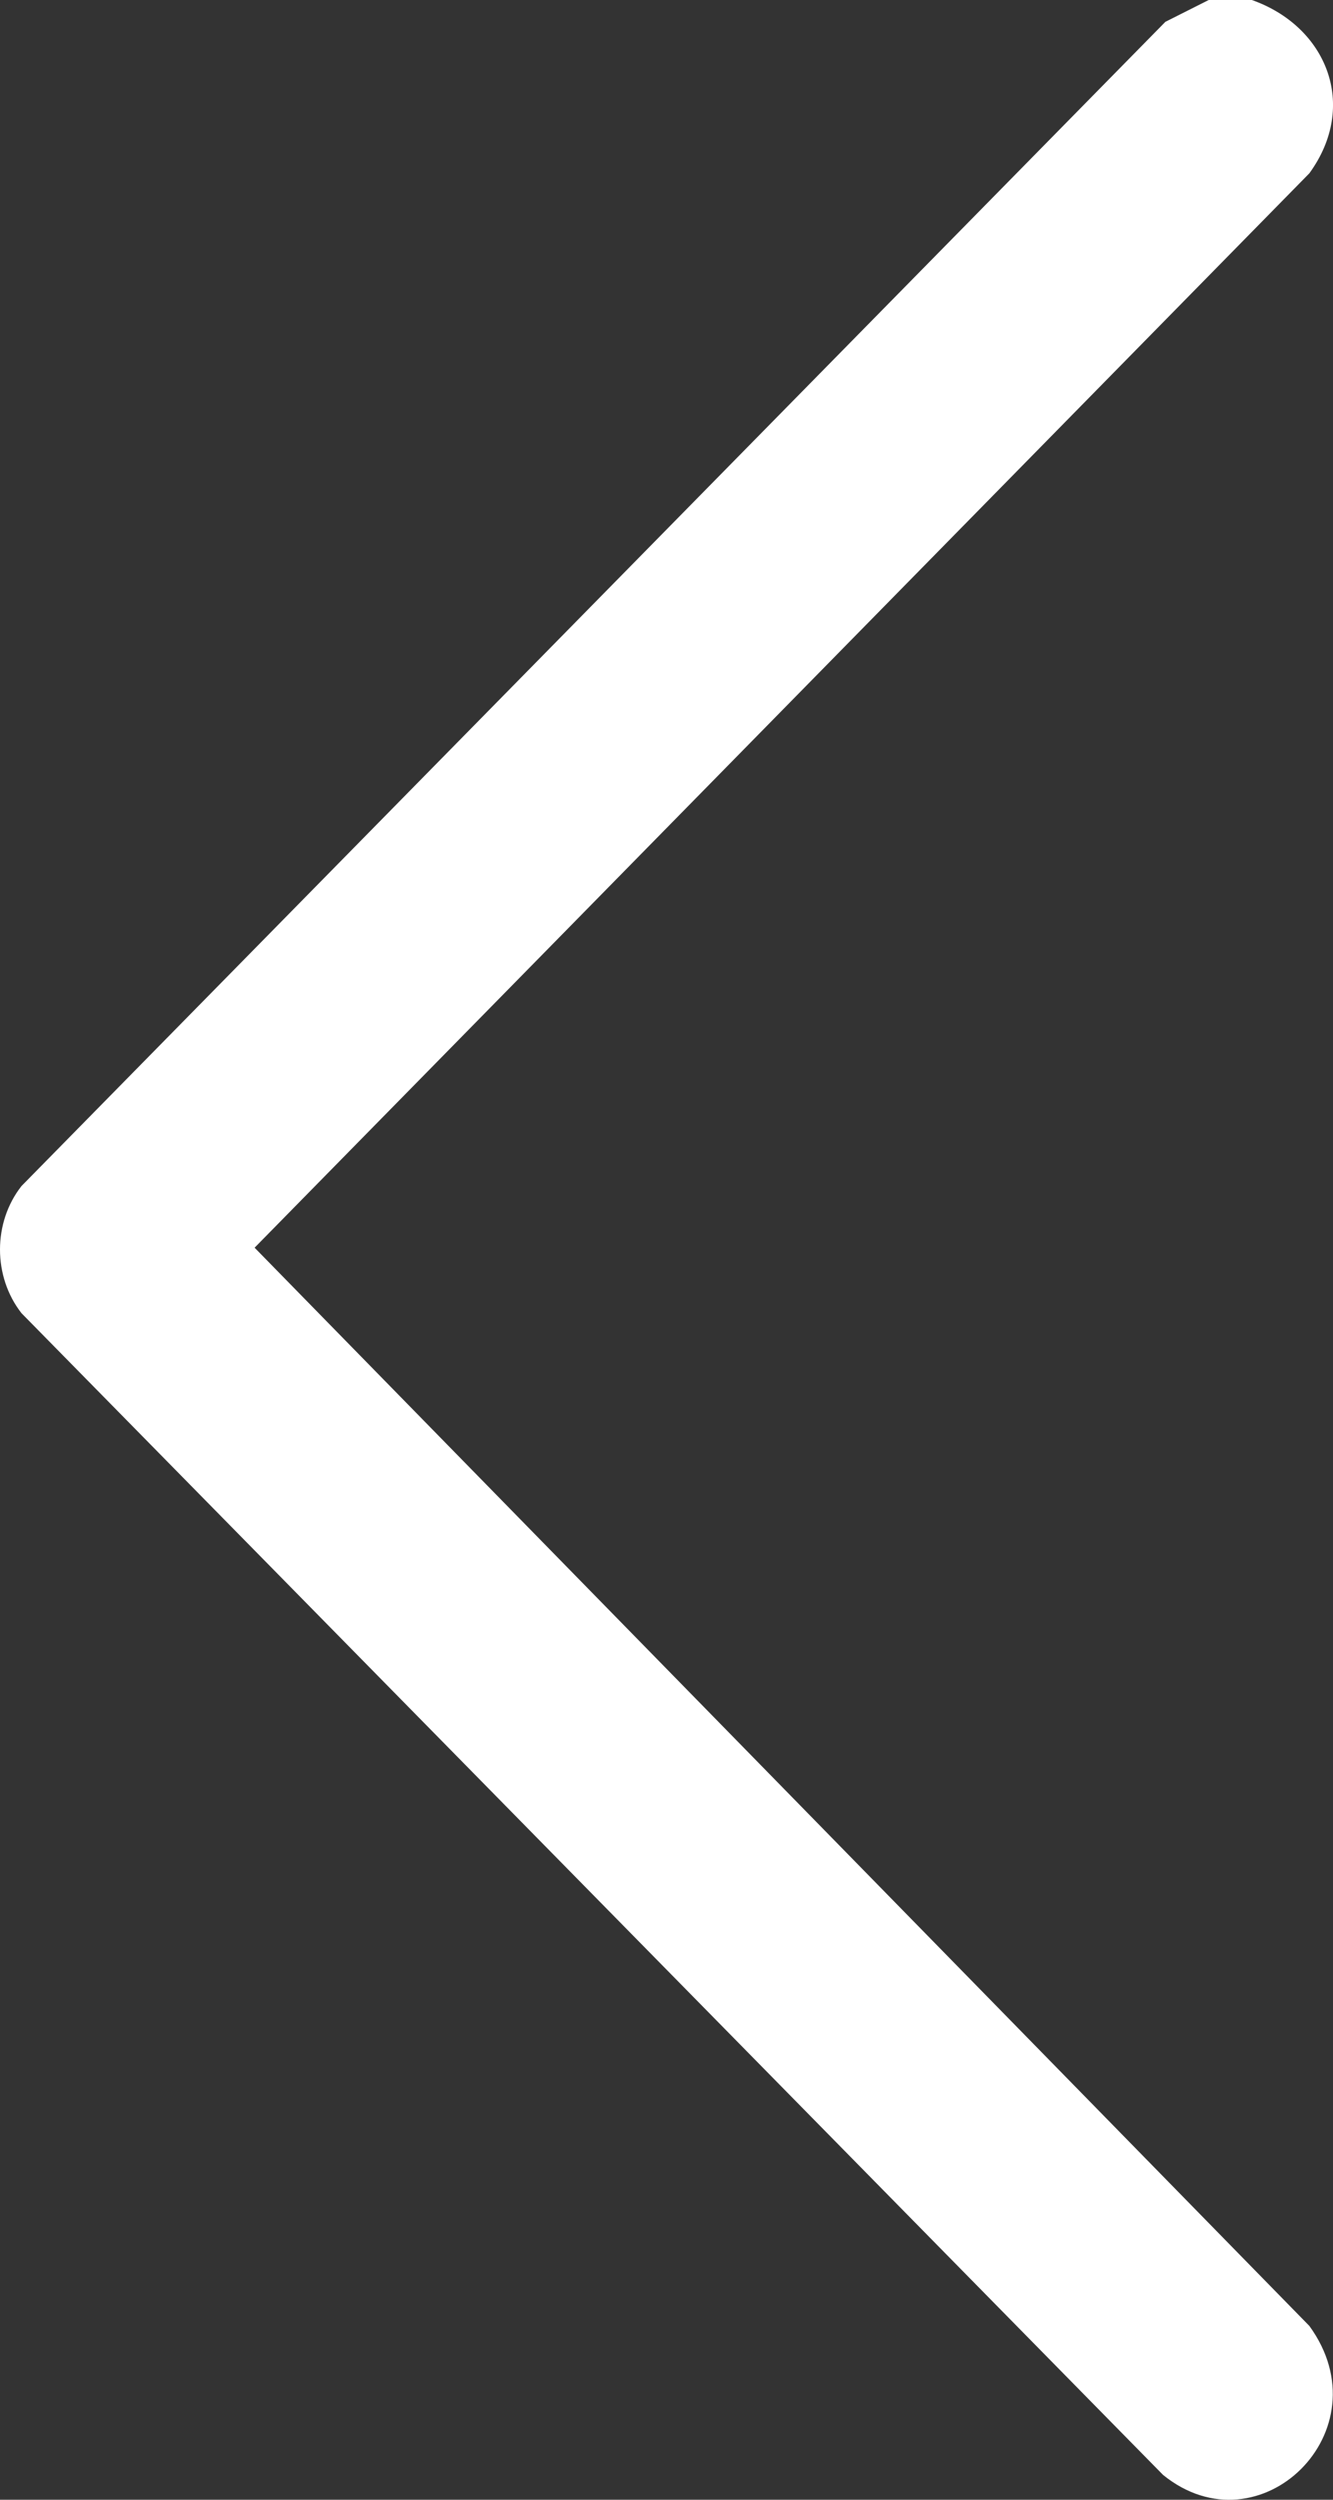 <svg width="8" height="15" viewBox="0 0 8 15" fill="none" xmlns="http://www.w3.org/2000/svg">
<rect x="0" y="0" width="8" height="15" fill="#333333" stroke="none"/>
<g clip-path="url(#clip0_2670_493)">
<path d="M7.513 -2.12985e-08C7.961 0.158 8.155 0.632 7.858 1.04L1.528 7.487L7.858 13.957C8.316 14.586 7.559 15.321 6.98 14.851L0.129 7.88C-0.043 7.66 -0.043 7.336 0.129 7.117L6.994 0.131L7.254 -3.26282e-08L7.513 -2.12985e-08Z" fill="white"/>
</g>
<defs>
<clipPath id="clip0_2670_493">
<rect width="15" height="8" fill="white" transform="translate(8) rotate(90)"/>
</clipPath>
</defs>
</svg>
